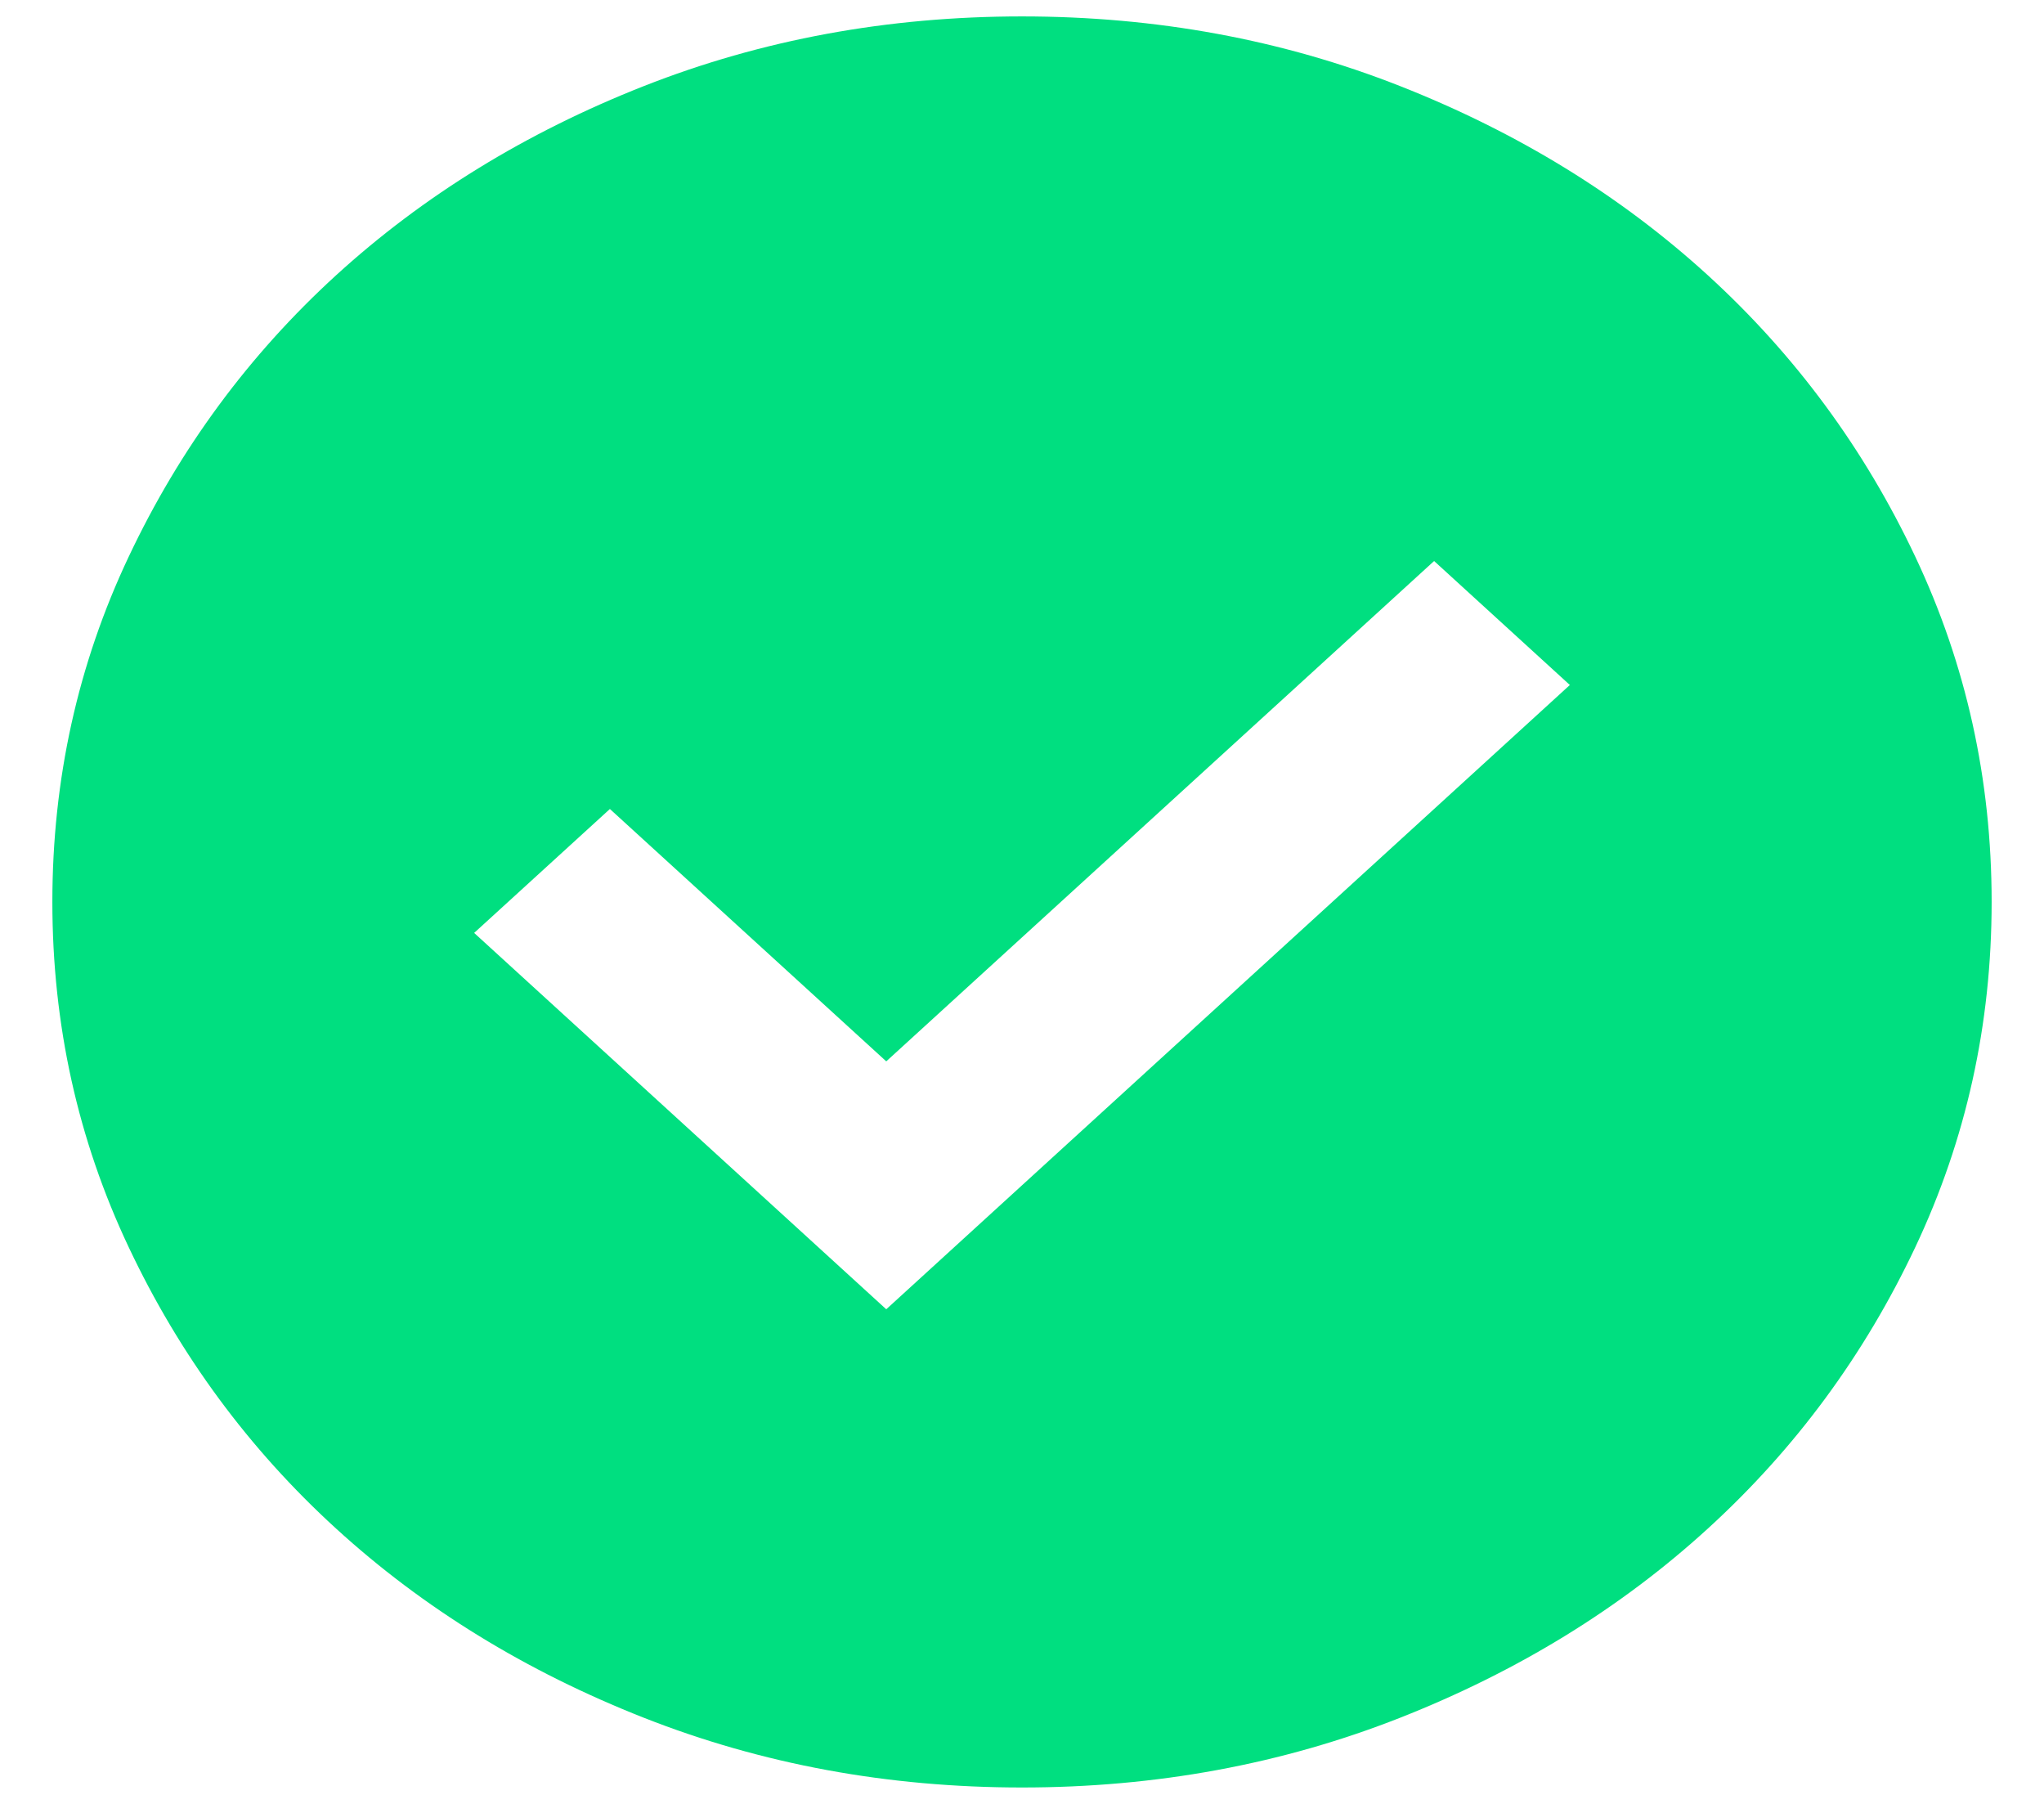 <svg width="34" height="30" viewBox="0 0 34 30" fill="none" xmlns="http://www.w3.org/2000/svg">
<path d="M14.742 21.774L26.113 11.392L23.855 9.33L14.742 17.651L10.145 13.454L7.887 15.515L14.742 21.774ZM17 29.727C14.769 29.727 12.672 29.34 10.709 28.567C8.747 27.794 7.04 26.745 5.588 25.419C4.137 24.094 2.988 22.535 2.142 20.744C1.294 18.952 0.871 17.037 0.871 15C0.871 12.963 1.294 11.048 2.142 9.256C2.988 7.465 4.137 5.906 5.588 4.58C7.04 3.255 8.747 2.205 10.709 1.432C12.672 0.659 14.769 0.273 17 0.273C19.231 0.273 21.328 0.659 23.29 1.432C25.252 2.205 26.959 3.255 28.411 4.58C29.863 5.906 31.012 7.465 31.858 9.256C32.705 11.048 33.129 12.963 33.129 15C33.129 17.037 32.705 18.952 31.858 20.744C31.012 22.535 29.863 24.094 28.411 25.419C26.959 26.745 25.252 27.794 23.29 28.567C21.328 29.34 19.231 29.727 17 29.727Z" fill="#00DF80"/>
</svg>
